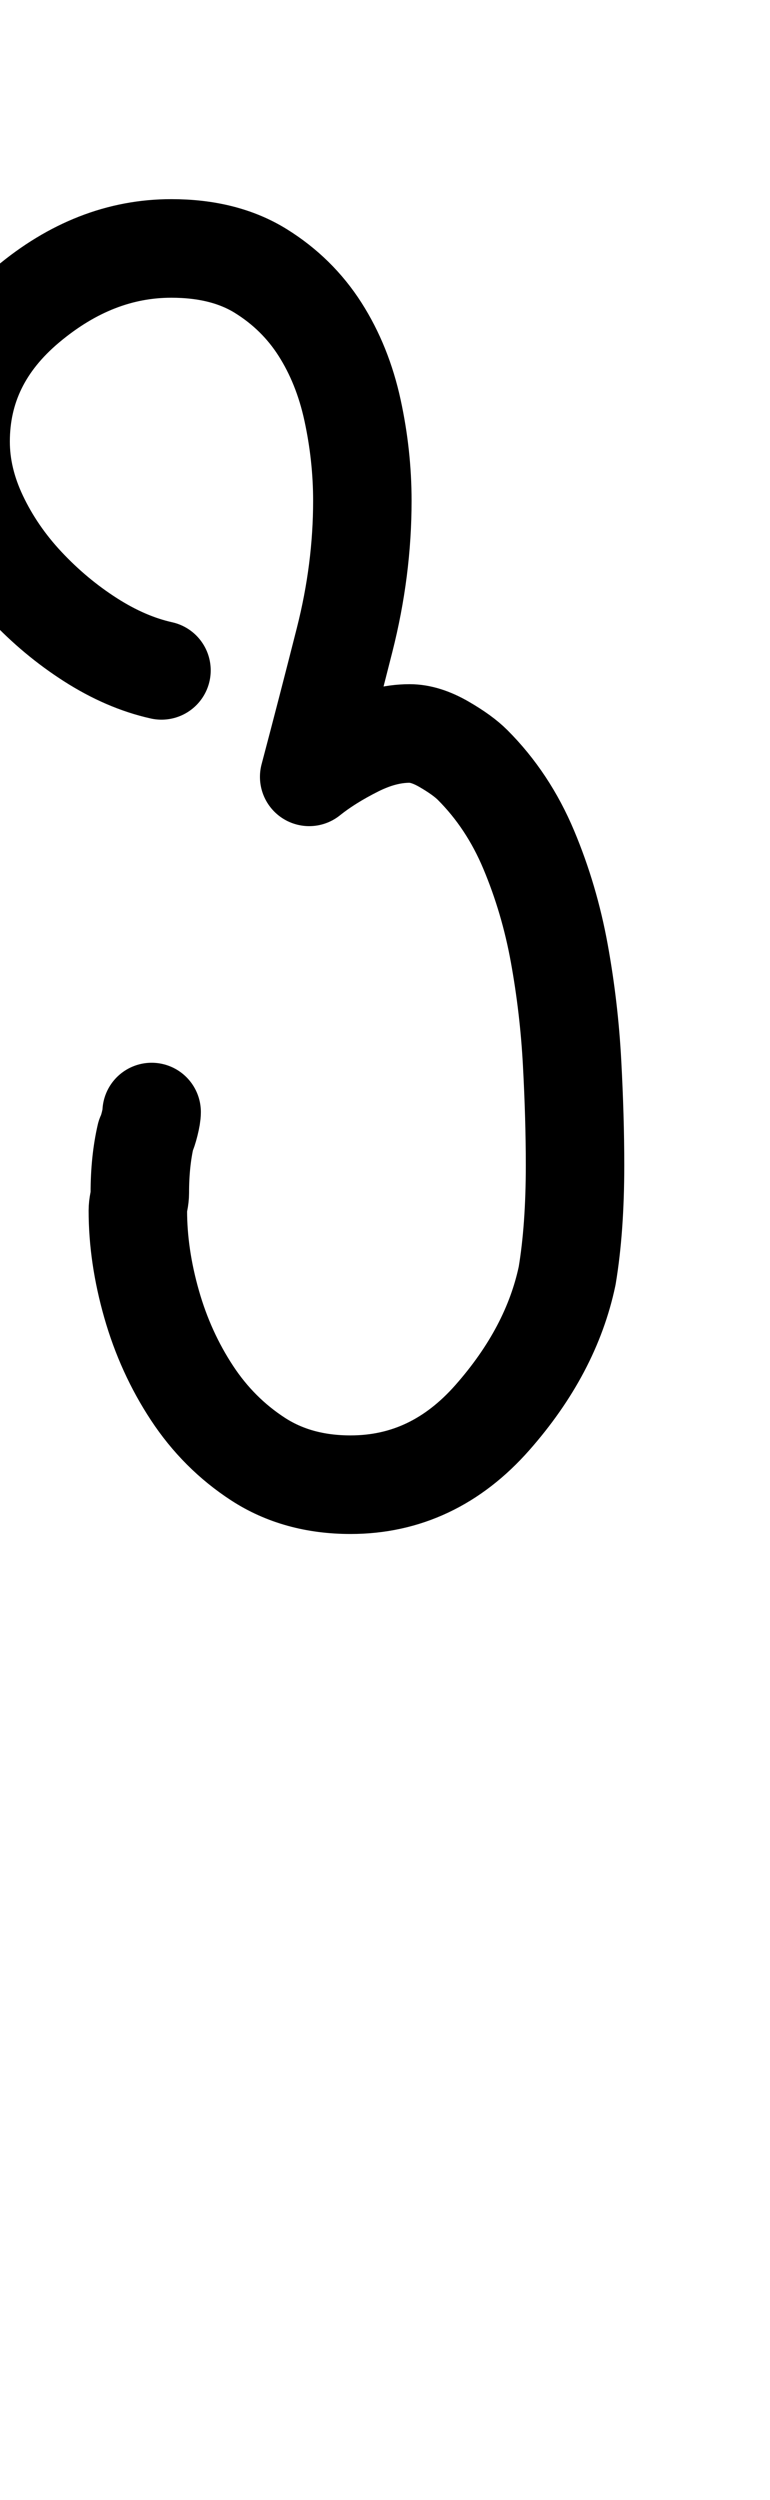 <?xml version="1.0" encoding="UTF-8"?>
<svg xmlns="http://www.w3.org/2000/svg" width="391" height="1268" viewBox="0 0 391 1268" data-advance="391" data-ascent="750" data-descent="-518" data-vertical-extent="1268" data-units-per-em="1000" data-glyph-name="three" data-codepoint="51" fill="none" stroke="currentColor" stroke-width="50" stroke-linecap="round" stroke-linejoin="round">
  <path d="M77 564Q77 566 76.0 570.0Q75 574 74 576Q71 589 71 605Q71 607 70.5 609.5Q70 612 70 614Q70 637 77.0 661.5Q84 686 97.5 706.5Q111 727 131.0 740.0Q151 753 178 753Q220 753 250.0 719.0Q280 685 288 647Q292 623 292 591Q292 567 290.5 539.0Q289 511 284.0 483.5Q279 456 268.5 431.0Q258 406 240 388Q235 383 225.5 377.5Q216 372 208 372Q195 372 181.0 379.0Q167 386 157 394Q166 360 175.0 324.5Q184 289 184 254Q184 231 179.0 208.0Q174 185 162.5 167.0Q151 149 132.5 137.5Q114 126 87 126Q48 126 14.0 154.5Q-20 183 -20 224Q-20 243 -11.0 262.0Q-2 281 13.0 297.0Q28 313 46.0 324.5Q64 336 82 340Q64 336 46.0 324.5Q28 313 13.0 297.0Q-2 281 -11.0 262.0Q-20 243 -20 224Q-20 183 14.0 154.5Q48 126 87 126Q114 126 132.5 137.5Q151 149 162.5 167.0Q174 185 179.0 208.0Q184 231 184 254Q184 289 175.0 324.5Q166 360 157 394Q167 386 181.0 379.0Q195 372 208 372Q216 372 225.5 377.5Q235 383 240 388Q258 406 268.5 431.0Q279 456 284.0 483.5Q289 511 290.5 539.0Q292 567 292 591Q292 623 288 647Q280 685 250.0 719.0Q220 753 178 753Q151 753 131.0 740.0Q111 727 97.5 706.5Q84 686 77.0 661.5Q70 637 70 614Q70 612 70.5 609.5Q71 607 71 605Q71 589 74 576Q75 574 76.0 570.0Q77 566 77 564Z"/>
</svg>
